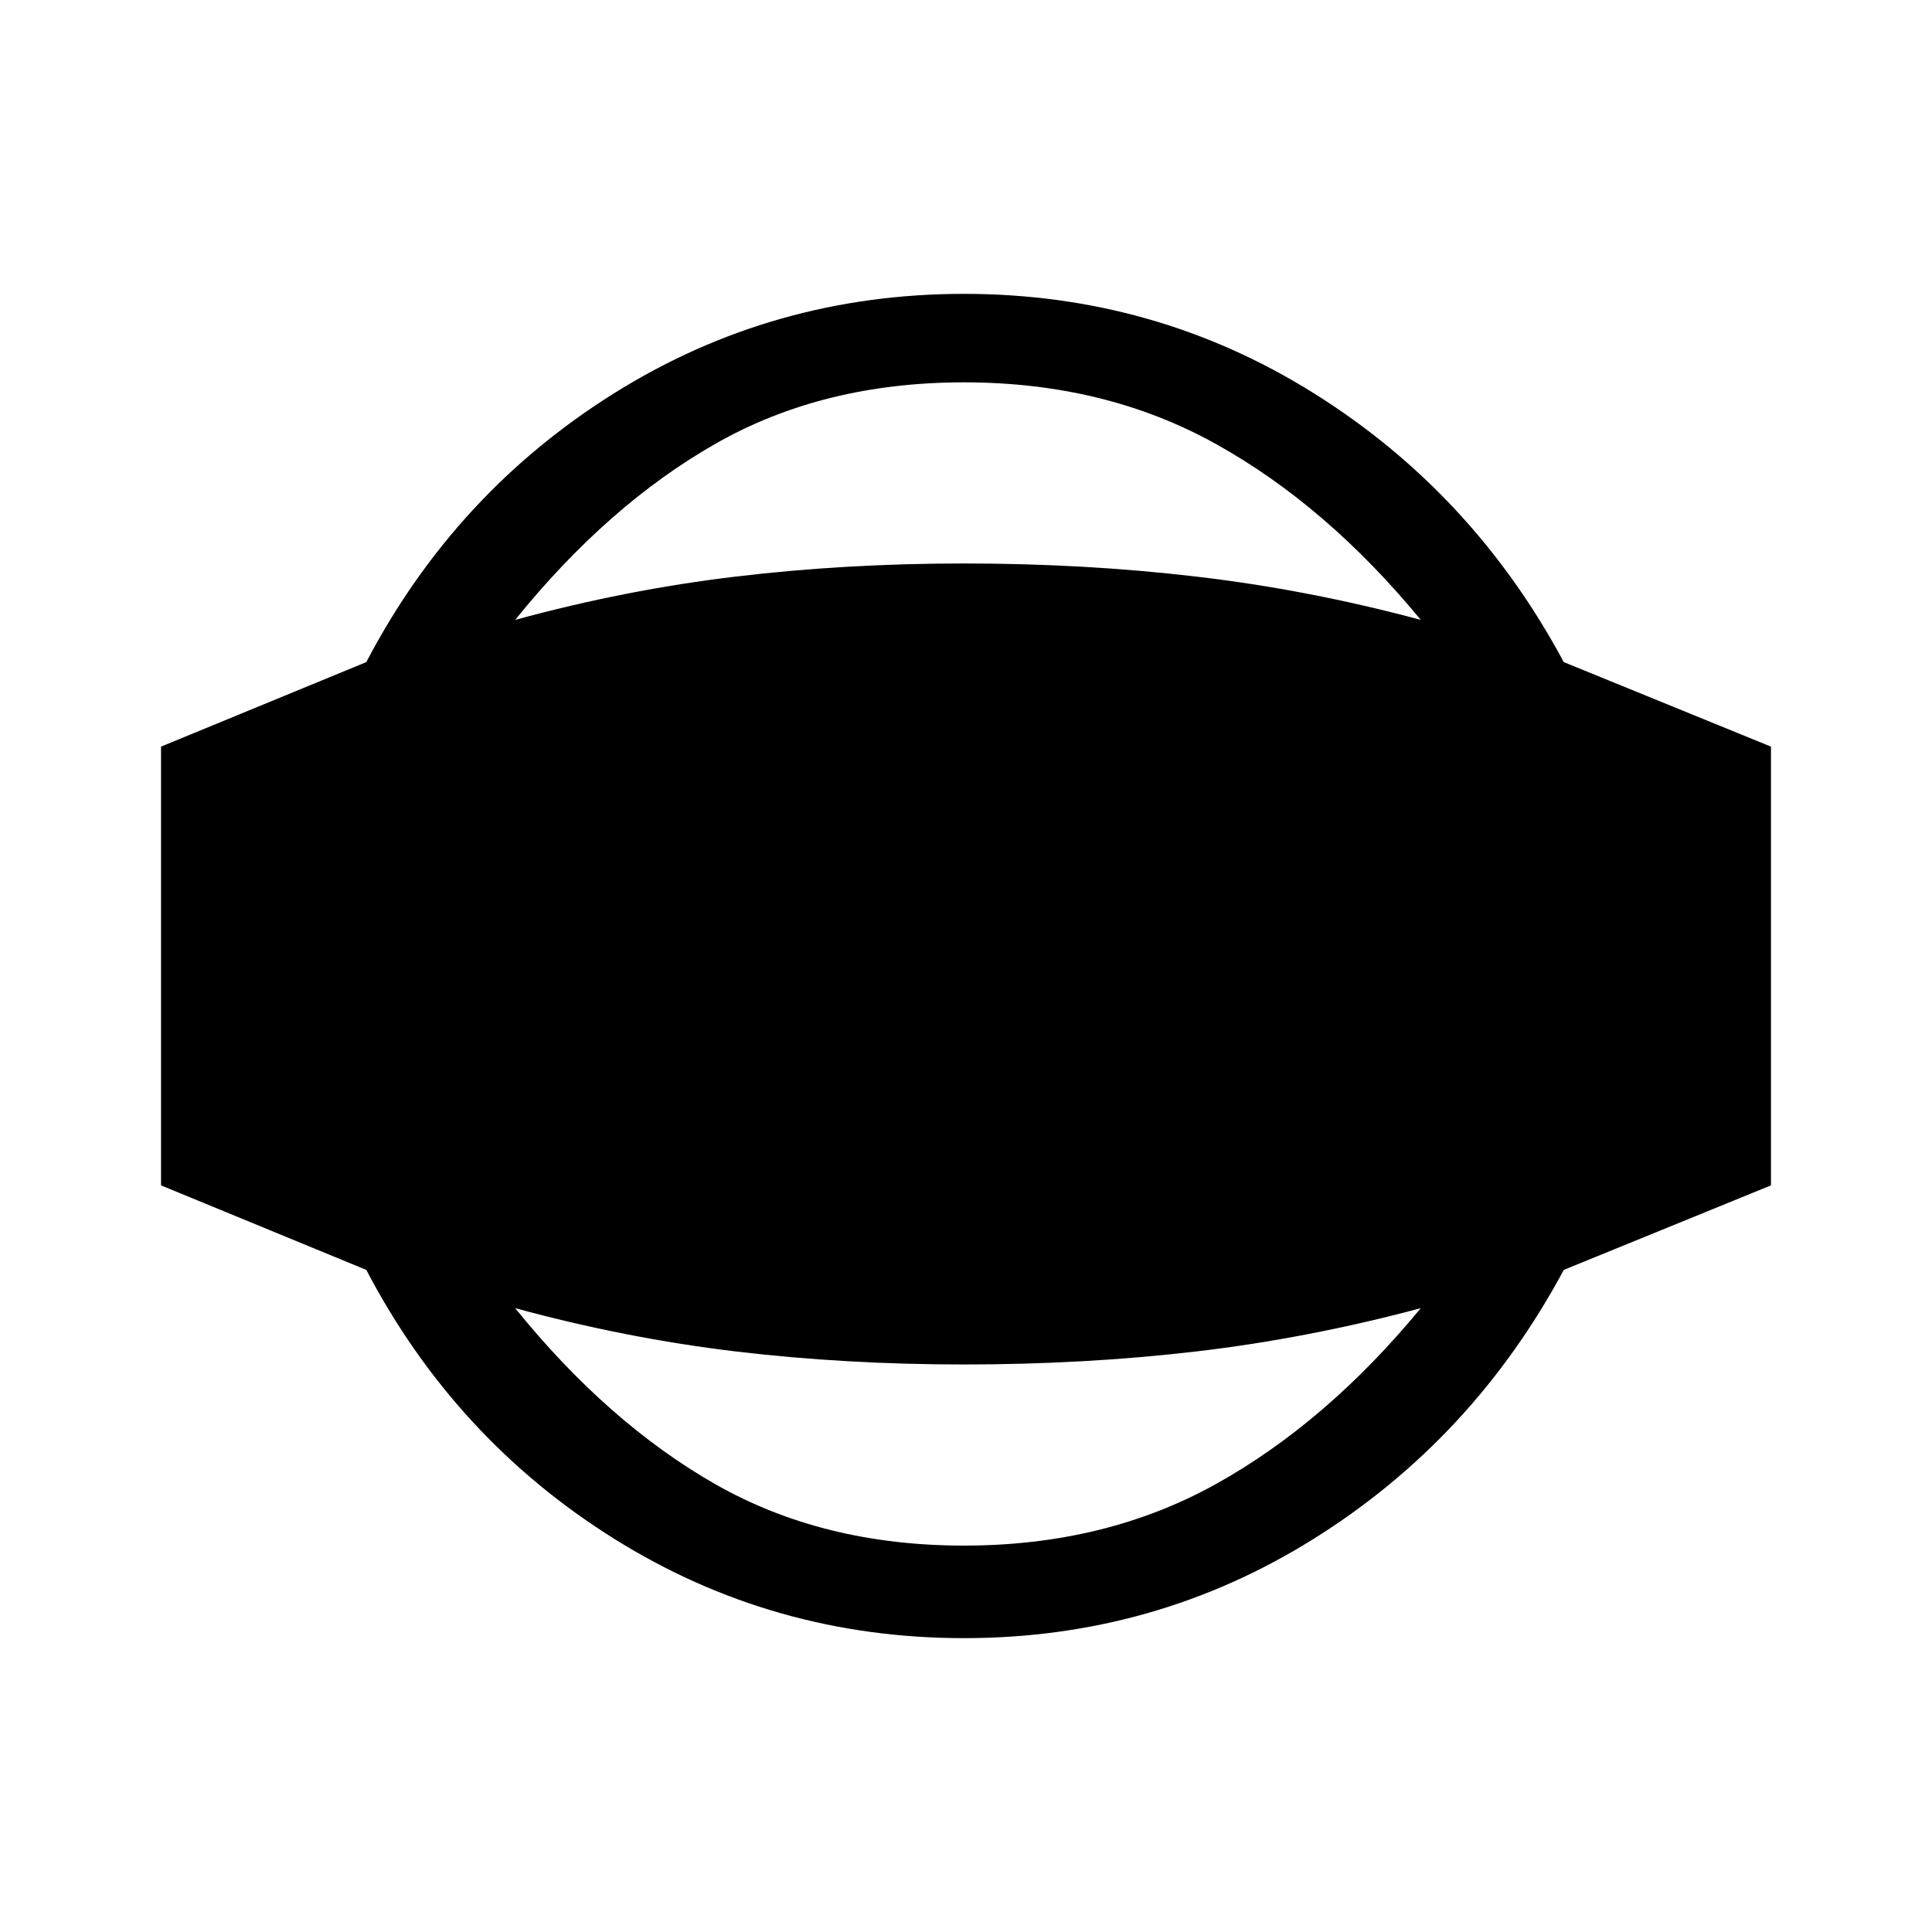 <svg xmlns="http://www.w3.org/2000/svg" height="20" width="20"><path d="M9.979 16.958q-1.979 0-3.625-1.031t-2.562-2.781l-2.125-.875V7.729l2.125-.875q.916-1.75 2.562-2.781Q8 3.042 9.979 3.042t3.625 1.031q1.646 1.031 2.584 2.781l2.145.875v4.542l-2.145.875q-.938 1.75-2.584 2.781-1.646 1.031-3.625 1.031Zm0-.958q1.459 0 2.604-.635 1.146-.636 2.125-1.823-1.166.312-2.323.448-1.156.135-2.406.135-1.229 0-2.364-.135-1.136-.136-2.282-.448.959 1.187 2.073 1.823Q8.521 16 9.979 16Zm0-12.042q-1.458 0-2.573.636-1.114.635-2.073 1.823 1.146-.313 2.282-.448 1.135-.136 2.364-.136 1.25 0 2.406.136 1.157.135 2.323.448-.979-1.188-2.125-1.823-1.145-.636-2.604-.636Z"/></svg>